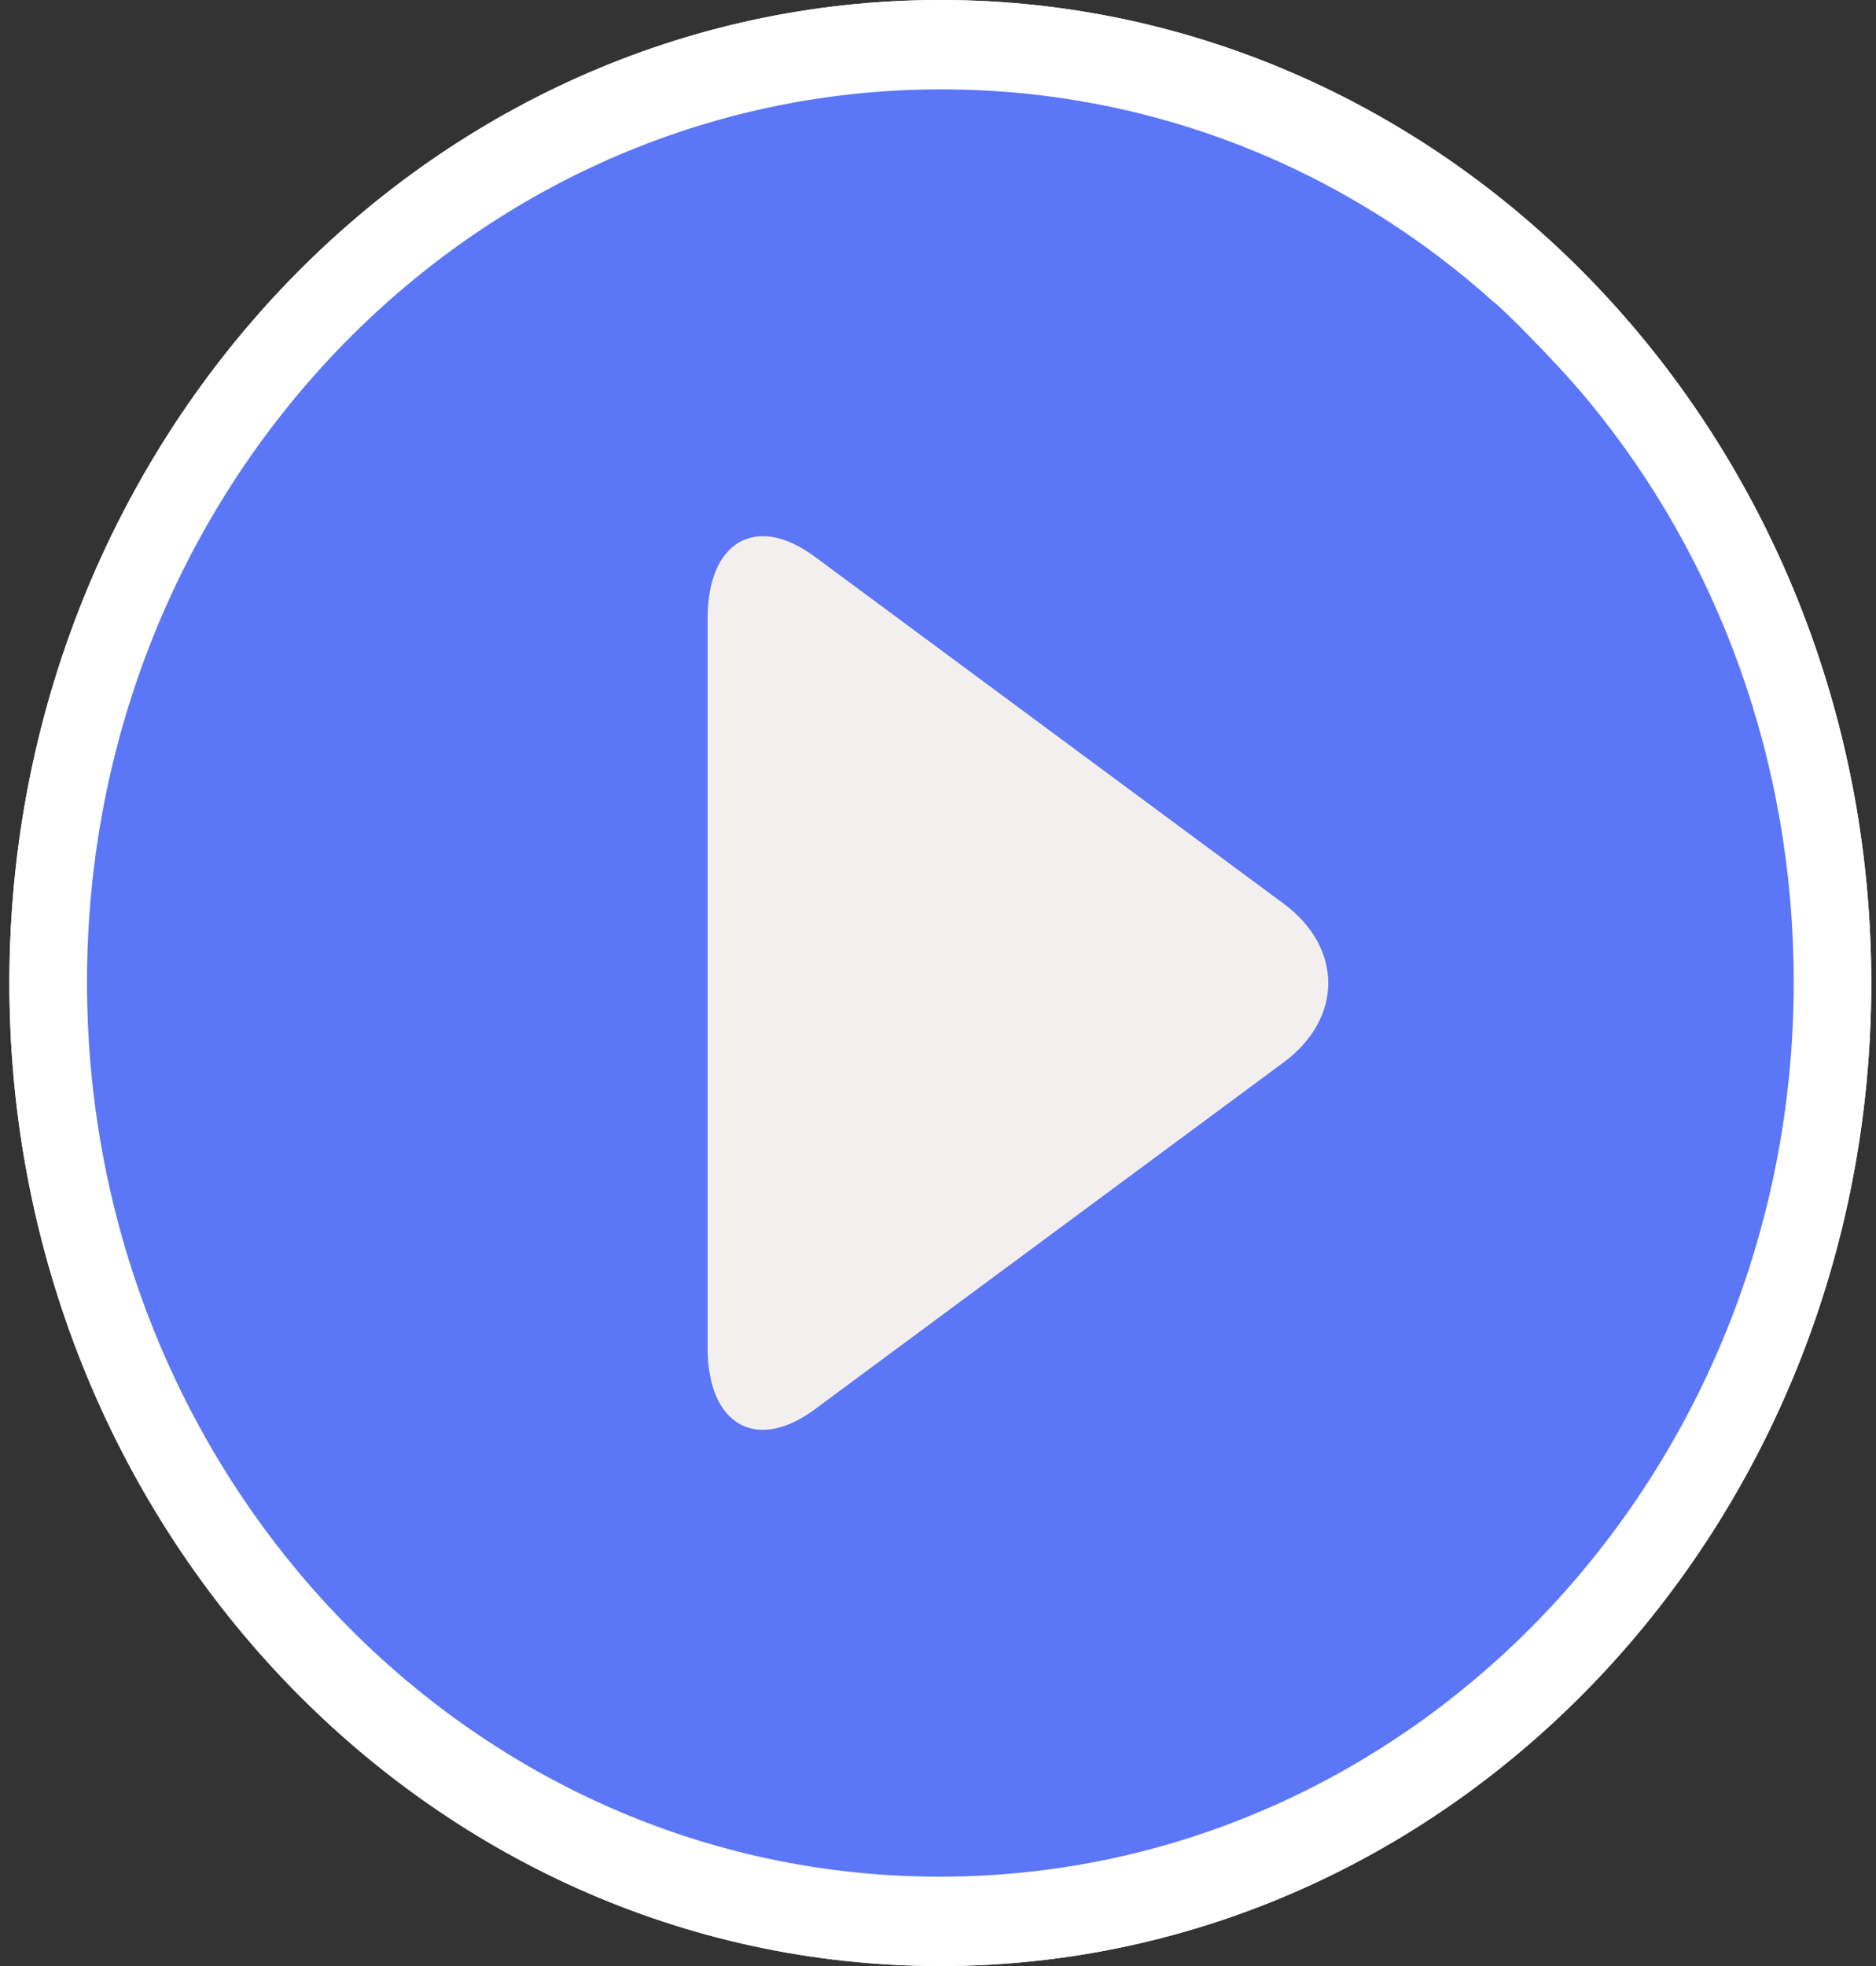 <svg width="21" height="22" viewBox="0 0 21 22" fill="none" xmlns="http://www.w3.org/2000/svg">
    <rect x="0" y="0" width="21" height="22" fill="#333333" stroke="none"/>
    <path d="M20.947 11C20.947 17.074 16.28 22 10.526 22C4.772 22 0.105 17.074 0.105 11C0.105 4.926 4.772 0 10.526 0C16.28 0 20.947 4.926 20.947 11Z" fill="white"/>
    <path d="M17.797 4.505C19.229 6.248 20.079 8.515 20.079 10.991C20.079 16.519 15.798 21 10.518 21C5.238 21 0.974 16.519 0.974 10.991C0.974 5.464 5.254 1 10.535 1C12.9 1 15.065 1.889 16.731 3.389C16.731 3.371 17.381 3.999 17.797 4.505Z" fill="#5B76F7"/>
    <path d="M9.124 15.768C8.469 16.257 7.921 15.947 7.921 15.082V6.918C7.921 6.053 8.469 5.743 9.124 6.232L14.377 10.118C15.032 10.608 15.032 11.392 14.377 11.882L9.124 15.768Z" fill="#F4EFEF"/>
    <path d="M10.526 22C4.781 22 0.105 17.065 0.105 11C0.105 4.935 4.781 0 10.526 0C16.272 0 20.947 4.935 20.947 11C20.947 17.065 16.272 22 10.526 22ZM10.526 0.348C4.962 0.348 0.434 5.126 0.434 11C0.434 16.874 4.962 21.652 10.526 21.652C16.091 21.652 20.618 16.874 20.618 11C20.618 5.126 16.091 0.348 10.526 0.348Z" fill="white"/>
</svg>
